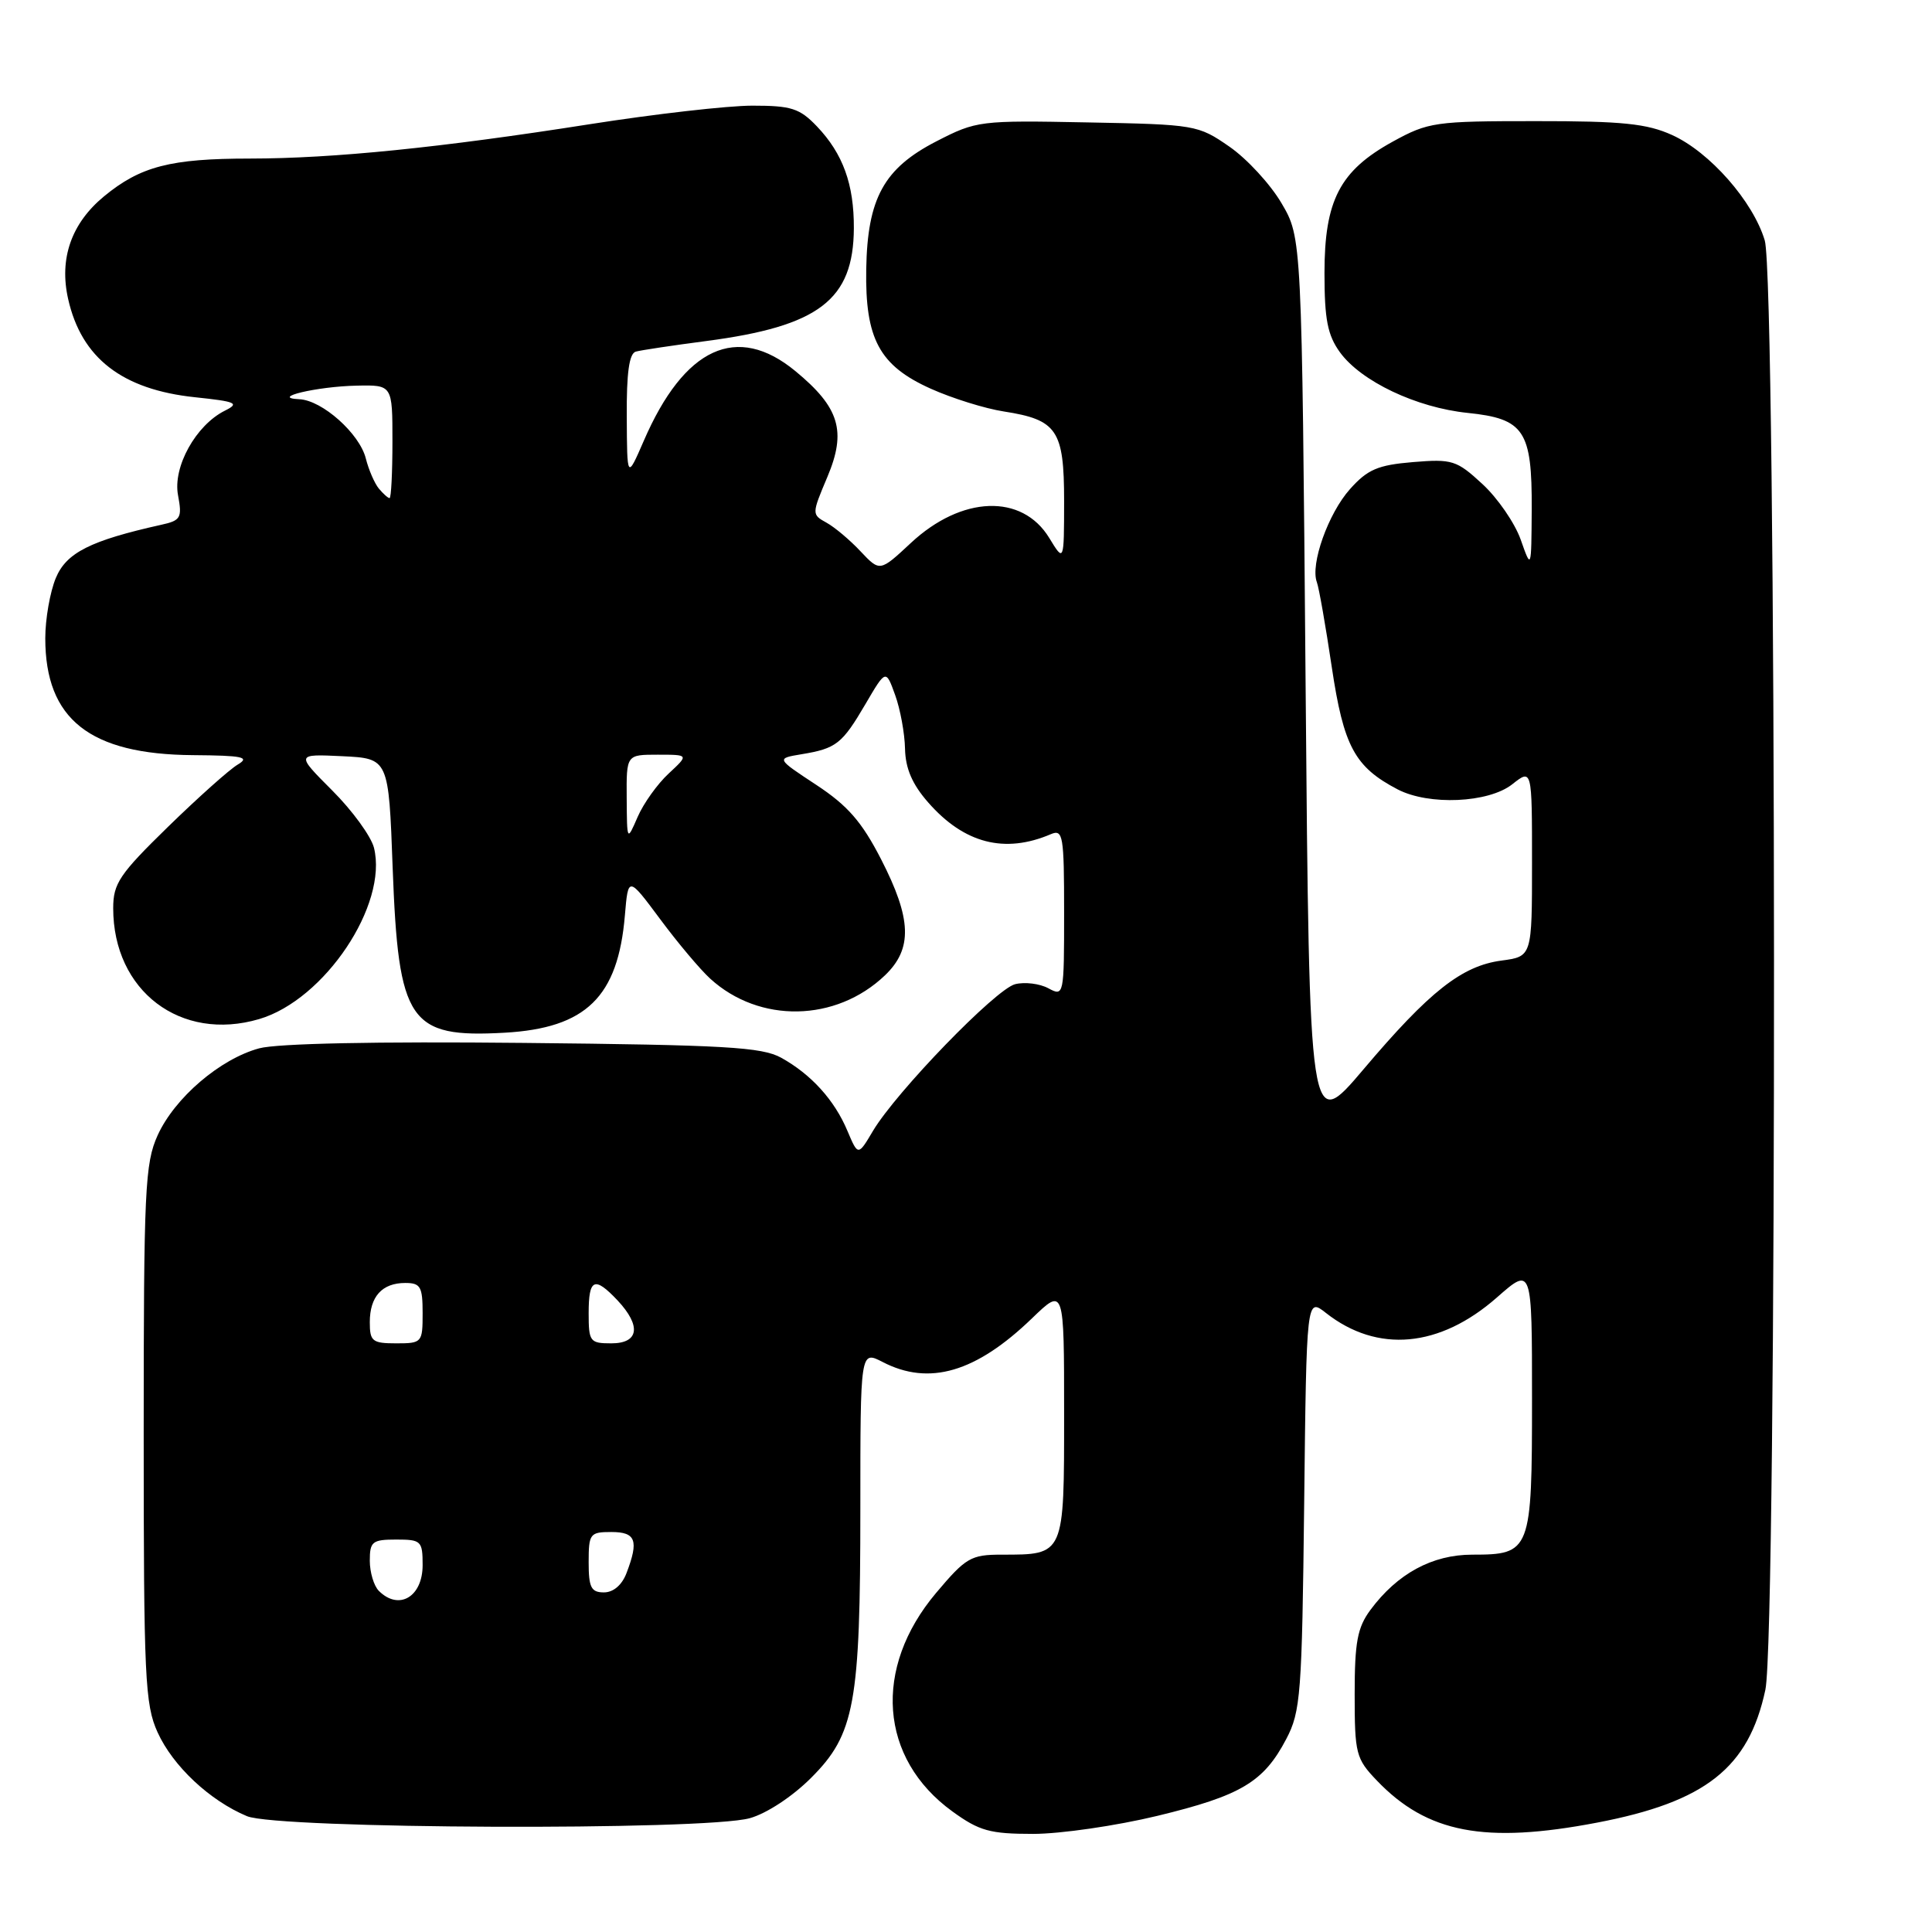 <?xml version="1.0" encoding="UTF-8" standalone="no"?>
<!DOCTYPE svg PUBLIC "-//W3C//DTD SVG 1.1//EN" "http://www.w3.org/Graphics/SVG/1.1/DTD/svg11.dtd" >
<svg xmlns="http://www.w3.org/2000/svg" xmlns:xlink="http://www.w3.org/1999/xlink" version="1.1" viewBox="0 0 256 256">
 <g >
 <path fill="currentColor"
d=" M 153.36 240.61 C 164.43 237.93 167.44 236.14 170.43 230.44 C 172.35 226.79 172.52 224.53 172.81 199.22 C 173.12 171.95 173.12 171.95 175.69 173.97 C 182.52 179.34 190.77 178.59 198.36 171.91 C 203.00 167.83 203.00 167.83 203.00 185.34 C 203.00 205.59 202.84 206.00 195.08 206.00 C 189.78 206.00 185.16 208.51 181.59 213.32 C 179.86 215.66 179.50 217.59 179.50 224.50 C 179.50 232.39 179.67 233.04 182.44 235.93 C 189.10 242.89 196.74 244.35 211.61 241.51 C 226.00 238.76 231.71 234.25 233.92 223.91 C 235.50 216.59 235.42 37.12 233.84 31.86 C 232.29 26.68 226.55 20.15 221.56 17.89 C 218.23 16.38 214.97 16.04 203.50 16.05 C 190.14 16.05 189.27 16.17 184.54 18.77 C 177.53 22.63 175.50 26.55 175.50 36.18 C 175.50 42.33 175.91 44.41 177.55 46.68 C 180.35 50.53 187.67 54.01 194.46 54.71 C 201.97 55.48 203.01 57.05 202.96 67.47 C 202.91 75.50 202.91 75.50 201.50 71.50 C 200.72 69.30 198.44 65.99 196.43 64.14 C 193.01 60.98 192.43 60.80 187.22 61.23 C 182.57 61.62 181.21 62.20 178.88 64.81 C 176.00 68.03 173.60 74.77 174.49 77.14 C 174.77 77.89 175.66 82.96 176.47 88.41 C 178.04 98.91 179.51 101.63 185.20 104.60 C 189.34 106.75 197.22 106.40 200.37 103.93 C 203.00 101.85 203.00 101.85 203.00 114.30 C 203.00 126.74 203.00 126.74 198.96 127.28 C 193.70 127.98 189.42 131.35 180.67 141.69 C 173.50 150.15 173.50 150.15 173.00 90.83 C 172.50 31.50 172.50 31.50 169.81 26.93 C 168.34 24.42 165.23 21.04 162.90 19.43 C 158.76 16.56 158.38 16.49 144.09 16.22 C 129.83 15.94 129.38 16.00 124.09 18.72 C 117.12 22.30 114.94 26.27 114.78 35.66 C 114.62 44.92 116.53 48.45 123.32 51.50 C 126.17 52.78 130.53 54.14 133.00 54.52 C 140.08 55.62 141.00 56.98 141.00 66.40 C 140.99 74.50 140.99 74.50 139.03 71.28 C 135.43 65.38 127.42 65.67 120.69 71.95 C 116.59 75.77 116.59 75.77 114.04 73.07 C 112.65 71.58 110.61 69.86 109.52 69.26 C 107.55 68.17 107.55 68.13 109.63 63.20 C 112.19 57.13 111.25 54.00 105.39 49.17 C 97.66 42.80 90.67 46.01 85.30 58.42 C 83.09 63.50 83.09 63.50 83.05 55.22 C 83.01 49.41 83.37 46.83 84.25 46.59 C 84.94 46.40 89.13 45.77 93.57 45.19 C 108.52 43.23 113.09 39.74 113.14 30.25 C 113.17 24.43 111.70 20.37 108.25 16.75 C 105.96 14.35 104.86 14.00 99.69 14.00 C 96.43 14.00 86.73 15.11 78.13 16.46 C 58.41 19.56 44.18 21.00 33.14 21.01 C 22.59 21.01 18.61 22.04 13.78 26.02 C 9.45 29.60 7.82 34.26 9.03 39.62 C 10.79 47.45 16.20 51.63 25.87 52.64 C 31.30 53.21 31.78 53.43 29.81 54.41 C 25.95 56.33 22.88 61.87 23.59 65.62 C 24.15 68.62 23.96 68.97 21.35 69.54 C 11.98 71.63 8.80 73.23 7.40 76.58 C 6.63 78.43 6.00 82.02 6.00 84.57 C 6.00 95.30 11.89 99.96 25.57 100.06 C 32.17 100.11 33.17 100.32 31.50 101.31 C 30.40 101.96 26.24 105.68 22.25 109.57 C 15.82 115.84 15.00 117.07 15.00 120.35 C 15.00 131.31 23.95 138.10 34.35 135.03 C 43.02 132.47 51.44 119.88 49.55 112.32 C 49.16 110.81 46.68 107.39 44.02 104.74 C 39.20 99.91 39.20 99.91 45.35 100.20 C 51.50 100.50 51.50 100.50 52.03 115.00 C 52.79 135.46 54.20 137.55 66.87 136.84 C 77.66 136.23 81.89 132.10 82.80 121.30 C 83.24 116.10 83.24 116.10 87.48 121.80 C 89.81 124.94 92.79 128.48 94.11 129.68 C 100.63 135.63 110.76 135.44 117.25 129.25 C 120.95 125.72 120.81 121.76 116.74 113.84 C 114.19 108.88 112.32 106.74 108.16 104.00 C 102.84 100.50 102.84 100.50 106.21 99.94 C 110.81 99.18 111.58 98.58 114.68 93.29 C 117.38 88.68 117.38 88.68 118.61 92.09 C 119.29 93.96 119.88 97.17 119.92 99.22 C 119.98 101.84 120.88 103.93 123.00 106.34 C 127.76 111.77 133.13 113.15 139.25 110.53 C 140.86 109.85 141.00 110.70 141.00 120.93 C 141.00 131.93 140.97 132.06 138.91 130.95 C 137.76 130.33 135.78 130.09 134.51 130.41 C 131.95 131.05 118.78 144.65 115.68 149.84 C 113.70 153.18 113.70 153.18 112.29 149.85 C 110.58 145.77 107.48 142.35 103.50 140.15 C 100.93 138.74 96.06 138.46 69.34 138.19 C 49.90 137.99 36.74 138.26 34.34 138.91 C 29.17 140.31 23.15 145.46 20.89 150.43 C 19.21 154.14 19.04 157.60 19.04 190.00 C 19.04 222.31 19.21 225.86 20.88 229.54 C 22.91 234.01 27.78 238.58 32.72 240.65 C 36.79 242.36 93.35 242.59 99.35 240.92 C 101.58 240.30 105.01 238.05 107.49 235.56 C 113.26 229.79 114.00 225.75 114.00 199.93 C 114.00 178.95 114.00 178.95 116.95 180.47 C 123.12 183.67 129.32 181.85 136.75 174.68 C 141.00 170.58 141.00 170.58 141.00 187.26 C 141.00 206.17 141.08 206.00 132.72 206.00 C 128.65 206.00 127.98 206.39 124.03 211.08 C 115.63 221.05 116.52 233.01 126.19 240.02 C 129.76 242.61 131.16 243.00 136.90 243.00 C 140.53 243.00 147.94 241.92 153.36 240.61 Z  M 50.20 210.80 C 49.54 210.14 49.00 208.34 49.00 206.80 C 49.00 204.27 49.33 204.00 52.50 204.00 C 55.81 204.00 56.00 204.18 56.00 207.39 C 56.00 211.60 52.85 213.45 50.20 210.80 Z  M 78.00 207.00 C 78.00 203.22 78.17 203.00 81.00 203.00 C 84.25 203.00 84.67 204.11 83.02 208.43 C 82.42 210.02 81.28 211.00 80.02 211.00 C 78.33 211.00 78.00 210.35 78.00 207.00 Z  M 49.00 175.20 C 49.00 171.80 50.63 170.00 53.70 170.00 C 55.72 170.00 56.00 170.49 56.00 174.00 C 56.00 177.90 55.92 178.00 52.50 178.00 C 49.33 178.00 49.00 177.73 49.00 175.20 Z  M 78.00 174.00 C 78.00 169.41 78.77 169.07 81.83 172.31 C 85.00 175.70 84.67 178.00 81.00 178.00 C 78.17 178.00 78.00 177.78 78.00 174.00 Z  M 83.04 105.75 C 83.00 100.00 83.00 100.00 87.15 100.00 C 91.29 100.00 91.29 100.00 88.60 102.50 C 87.12 103.87 85.27 106.45 84.49 108.25 C 83.08 111.50 83.08 111.50 83.04 105.75 Z  M 50.20 64.74 C 49.63 64.05 48.85 62.25 48.47 60.74 C 47.64 57.45 42.70 53.04 39.67 52.90 C 35.65 52.72 41.98 51.21 47.25 51.10 C 52.00 51.00 52.00 51.00 52.00 58.50 C 52.00 62.62 51.83 66.00 51.62 66.00 C 51.41 66.00 50.78 65.43 50.20 64.74 Z "/>
</g>
</svg>